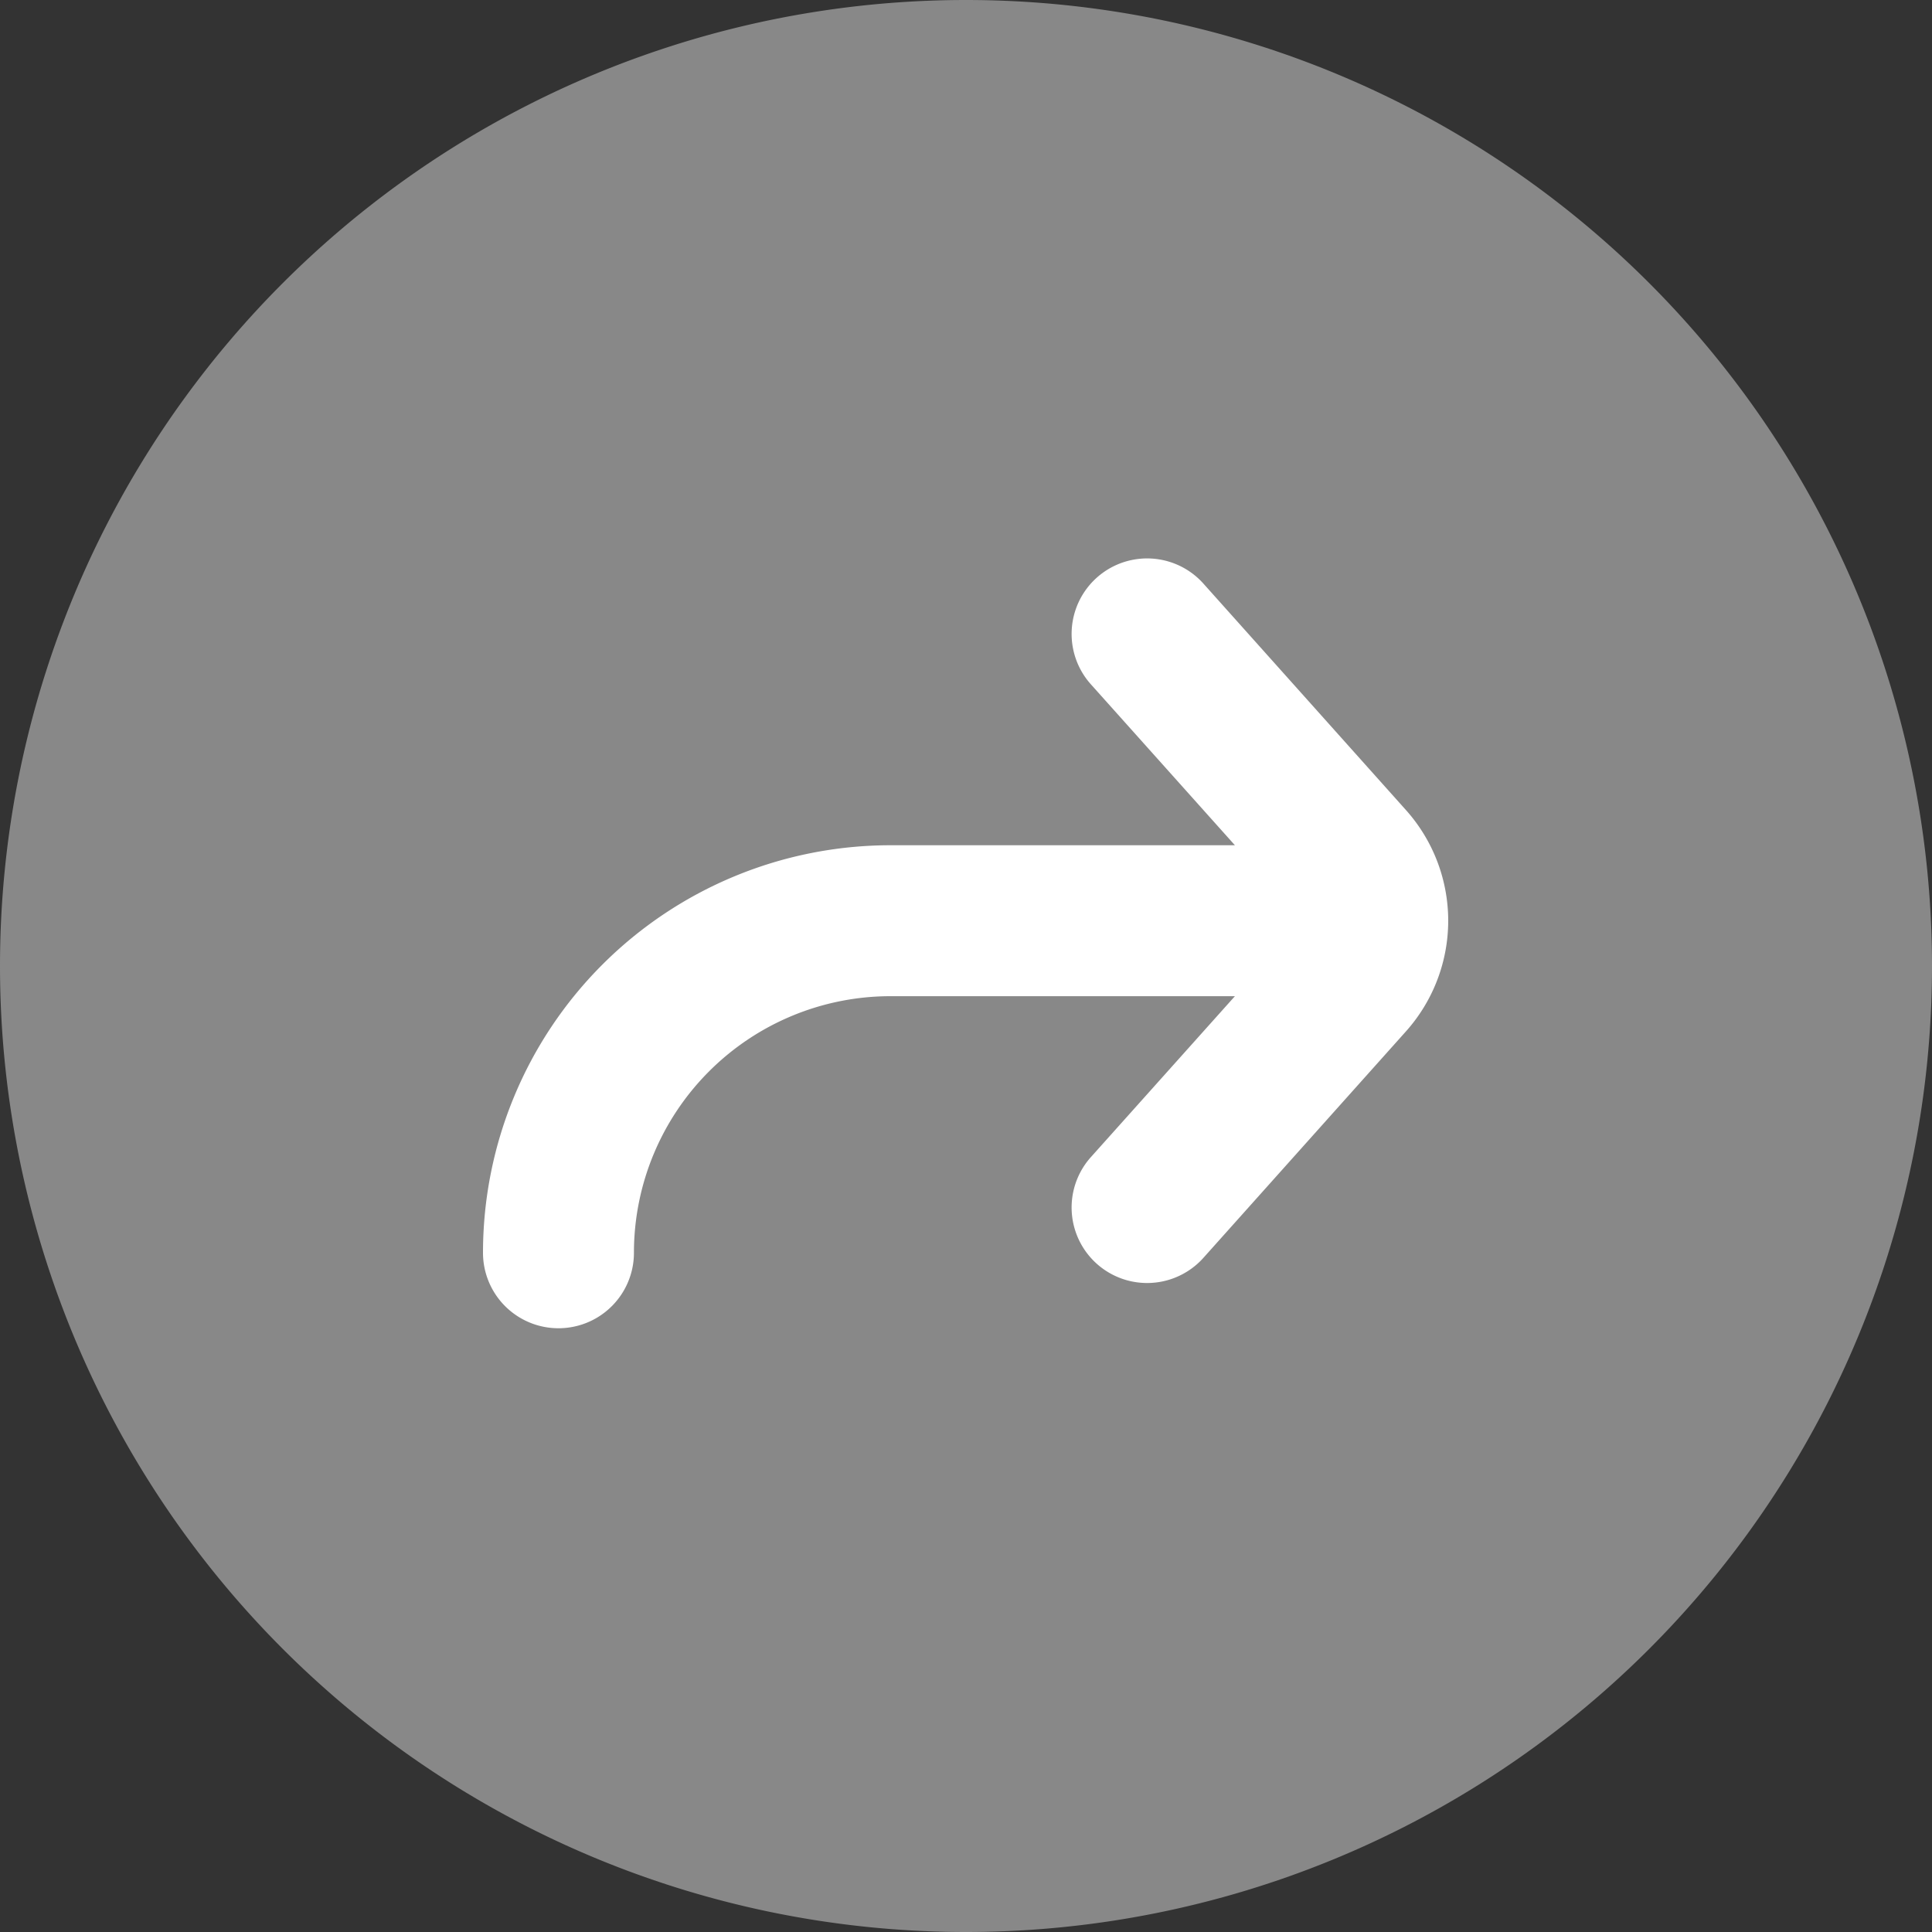 <svg fill="none" viewBox="0 0 16 16" xmlns="http://www.w3.org/2000/svg">
  <rect x="0" y="0" width="16" height="16" fill="#333333" stroke="none"/>
  <g fill-rule="evenodd" clip-path="url(#Go-To-Circle-Recolorable-16_svg__a)" clip-rule="evenodd">
    <path fill="#888" d="M8 16A8 8 0 1 0 8 0a8 8 0 0 0 0 16Z"/>
    <path fill="#fff" d="M10.227 8.25H7.375a2.125 2.125 0 0 0-2.125 2.125.625.625 0 1 1-1.25 0A3.375 3.375 0 0 1 7.375 7h2.852L9.034 5.667a.625.625 0 1 1 .932-.834l1.677 1.875a1.375 1.375 0 0 1 0 1.834l-1.677 1.875a.625.625 0 0 1-.932-.834l1.193-1.333Z"/>
  </g>
  <defs>
    <clipPath id="Go-To-Circle-Recolorable-16_svg__a">
      <path fill="#fff" d="M0 0h16v16H0z"/>
    </clipPath>
  </defs>
</svg>
